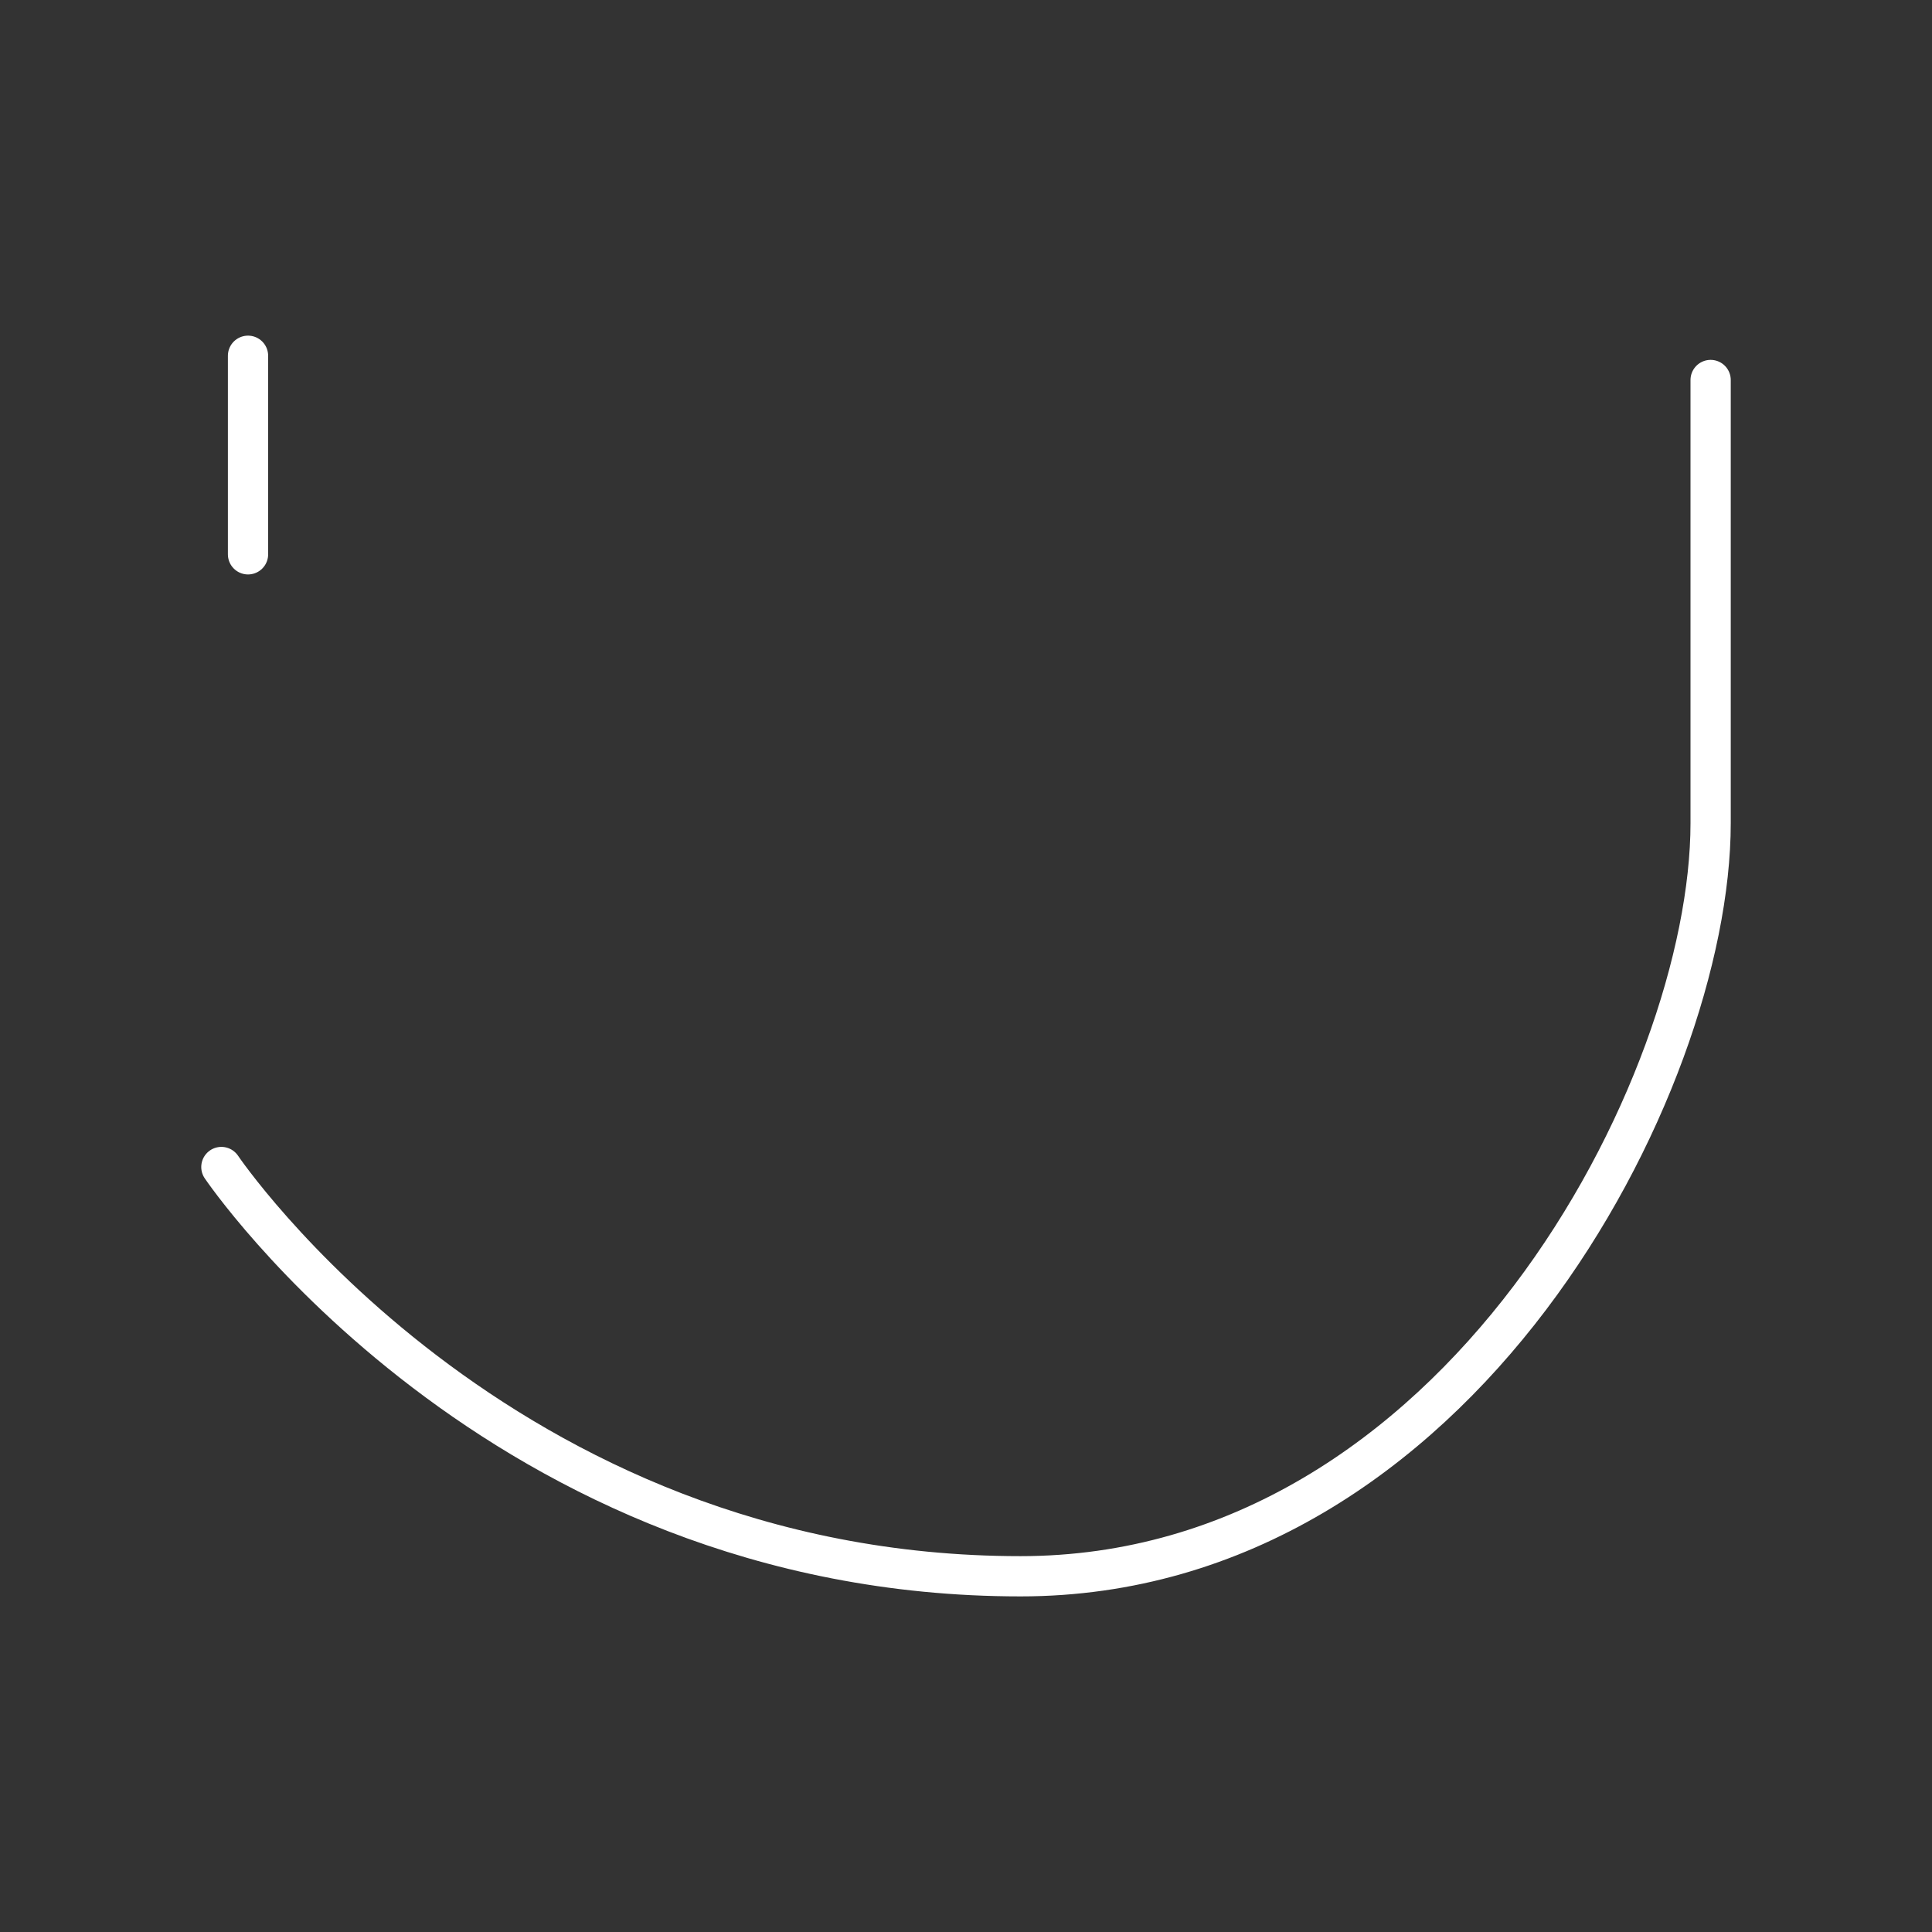 <?xml version="1.0" encoding="UTF-8"?><svg id="a" xmlns="http://www.w3.org/2000/svg" viewBox="0 0 48 48"><rect x="0" y="0" width="48" height="48" fill="#333333" stroke="none"/><defs><style>.b{fill:none;stroke:#fff;stroke-linecap:round;stroke-linejoin:round;}</style></defs><line class="b" x1="6.162" y1="8.839" x2="6.162" y2="13.772"/><path class="b" d="M42.5,9.441v11.01c0,6.498-6.257,18.711-17.146,18.711-12.995,0-19.854-10.168-19.854-10.168"/></svg>